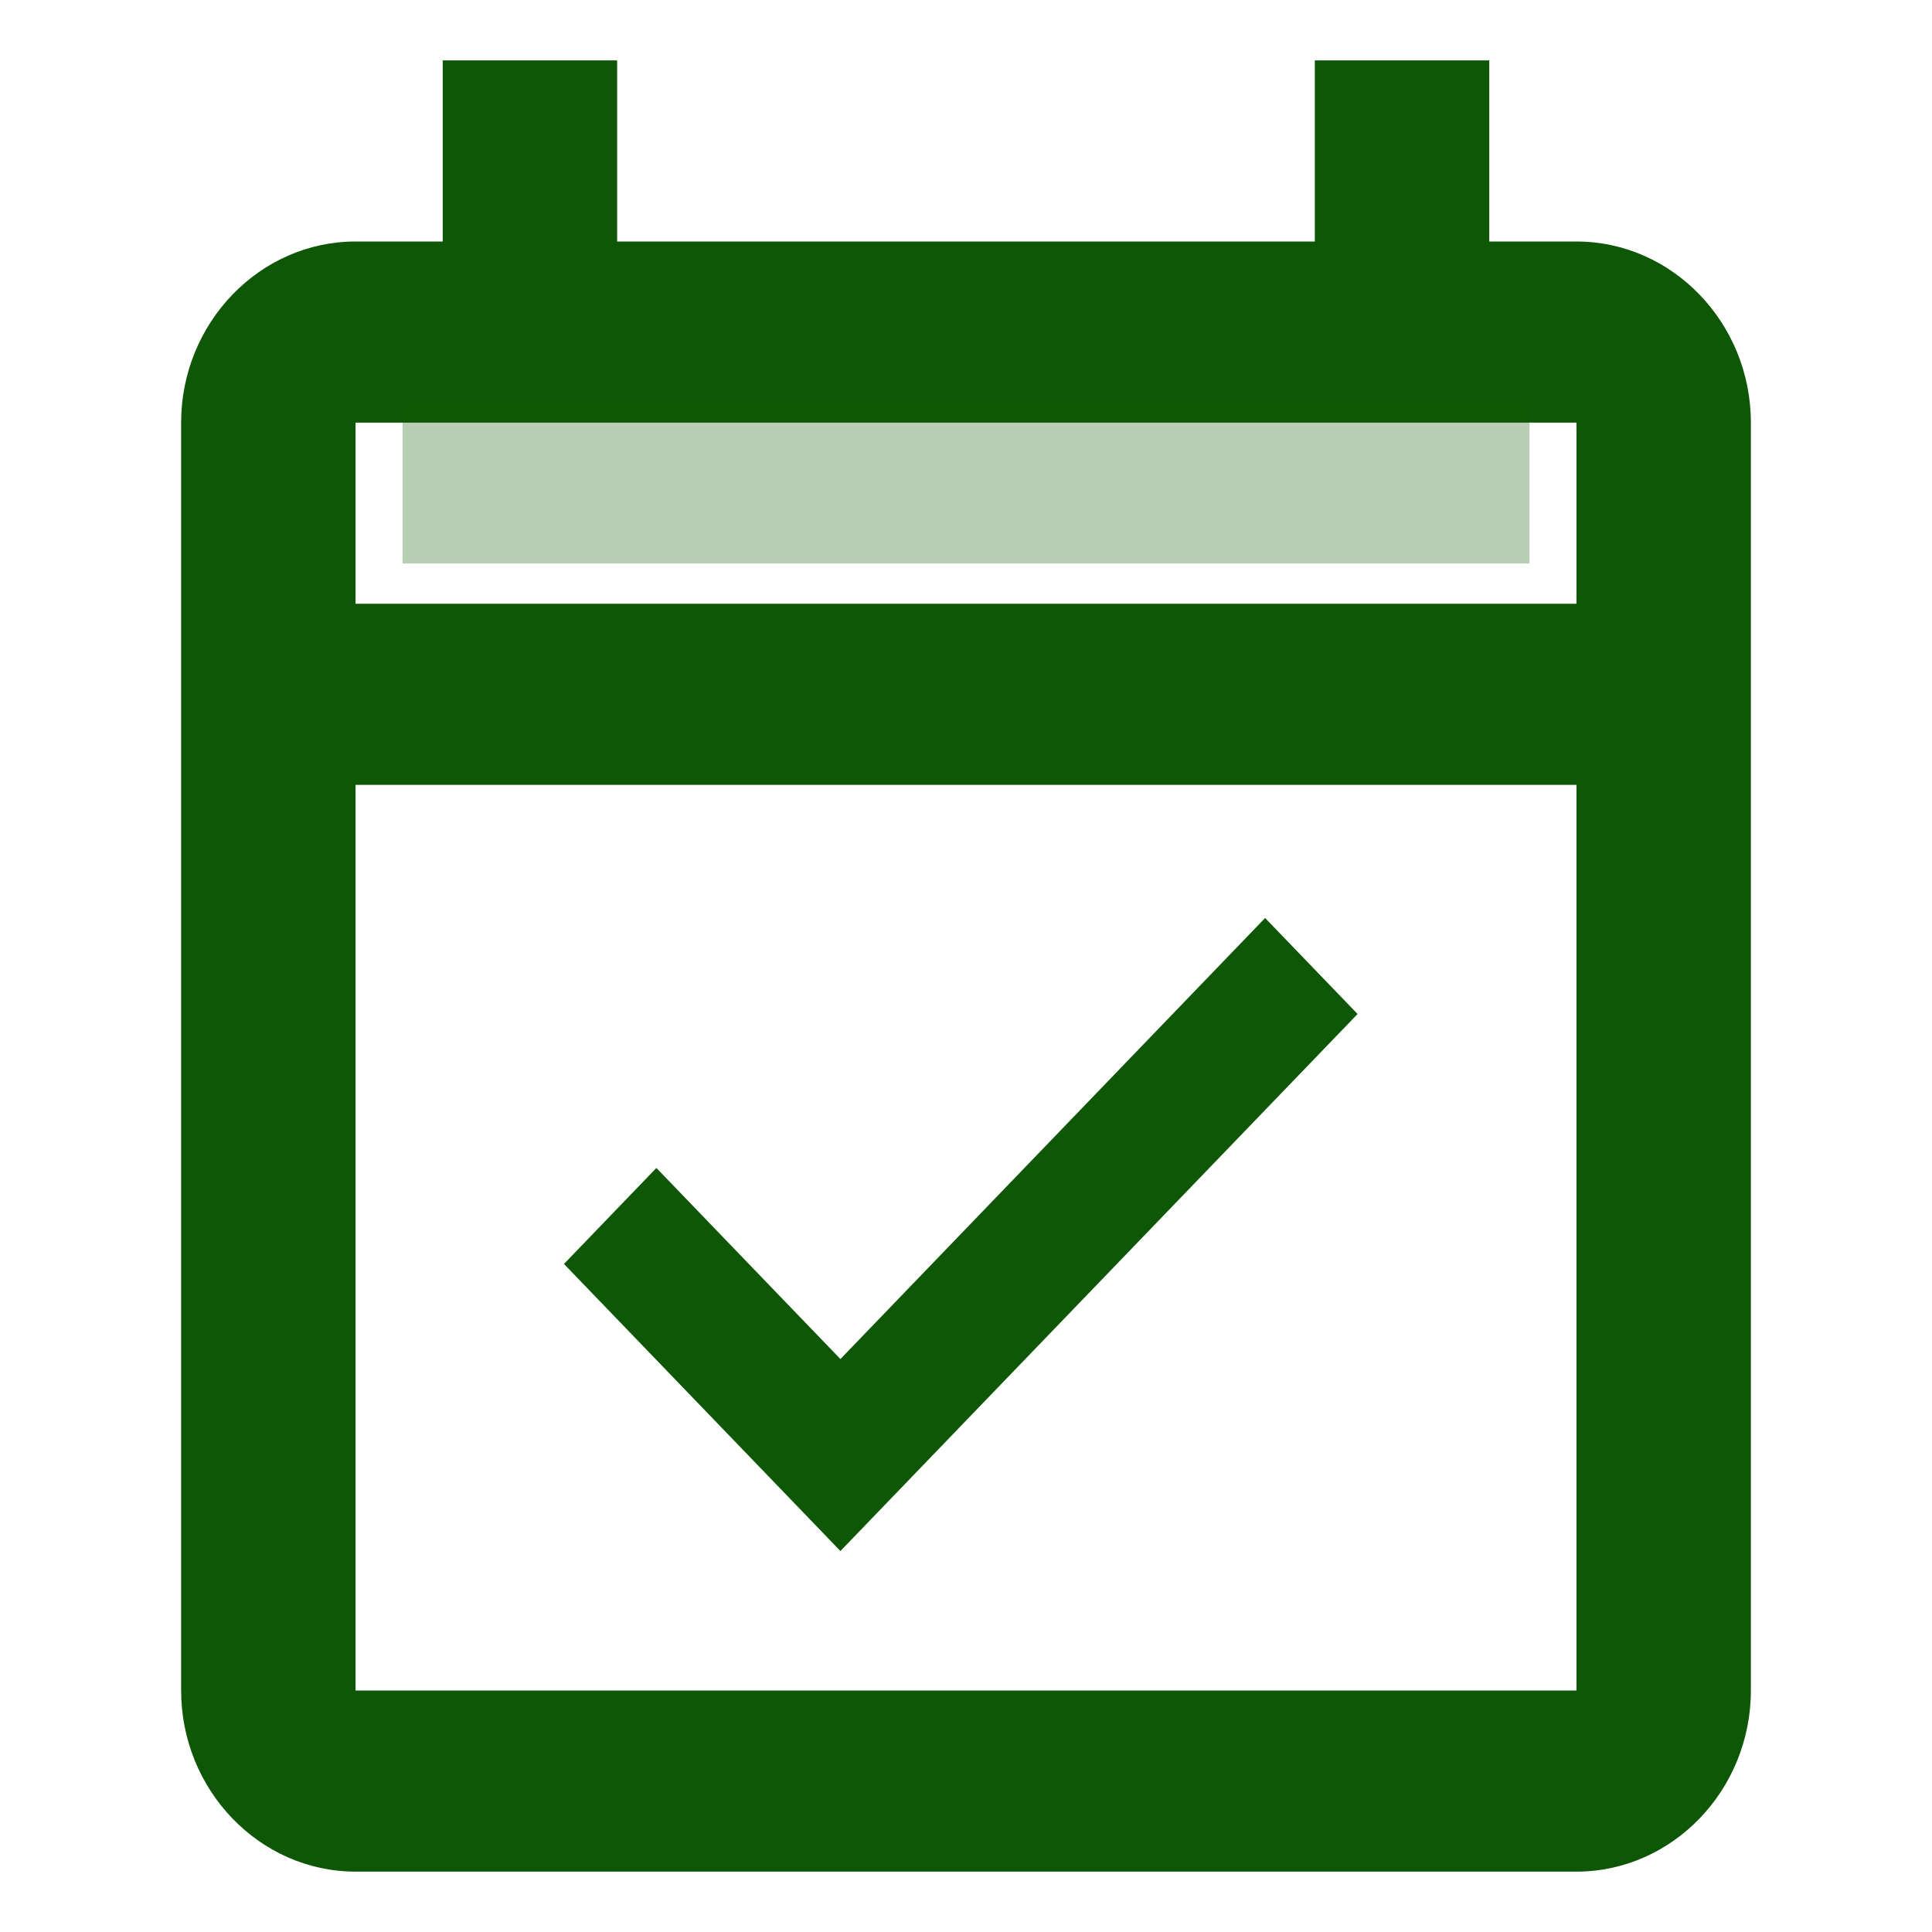 <svg width="32" height="32" viewBox="0 0 32 32" fill="none" xmlns="http://www.w3.org/2000/svg">
<path d="M26.111 4H24.667V1H21.778V4H10.222V1H7.333V4H5.889C4.3 4 3 5.35 3 7V28C3 29.65 4.3 31 5.889 31H26.111C27.7 31 29 29.65 29 28V7C29 5.35 27.7 4 26.111 4ZM26.111 28H5.889V13H26.111V28ZM26.111 10H5.889V7H26.111V10ZM22.486 16.795L20.954 15.205L13.92 22.51L10.872 19.345L9.341 20.935L13.92 25.69L22.486 16.795Z" fill="#0E5706"/>
<path opacity="0.3" d="M6.667 6.667H25.333V9.333H6.667V6.667Z" fill="#0E5706"/>
</svg>
